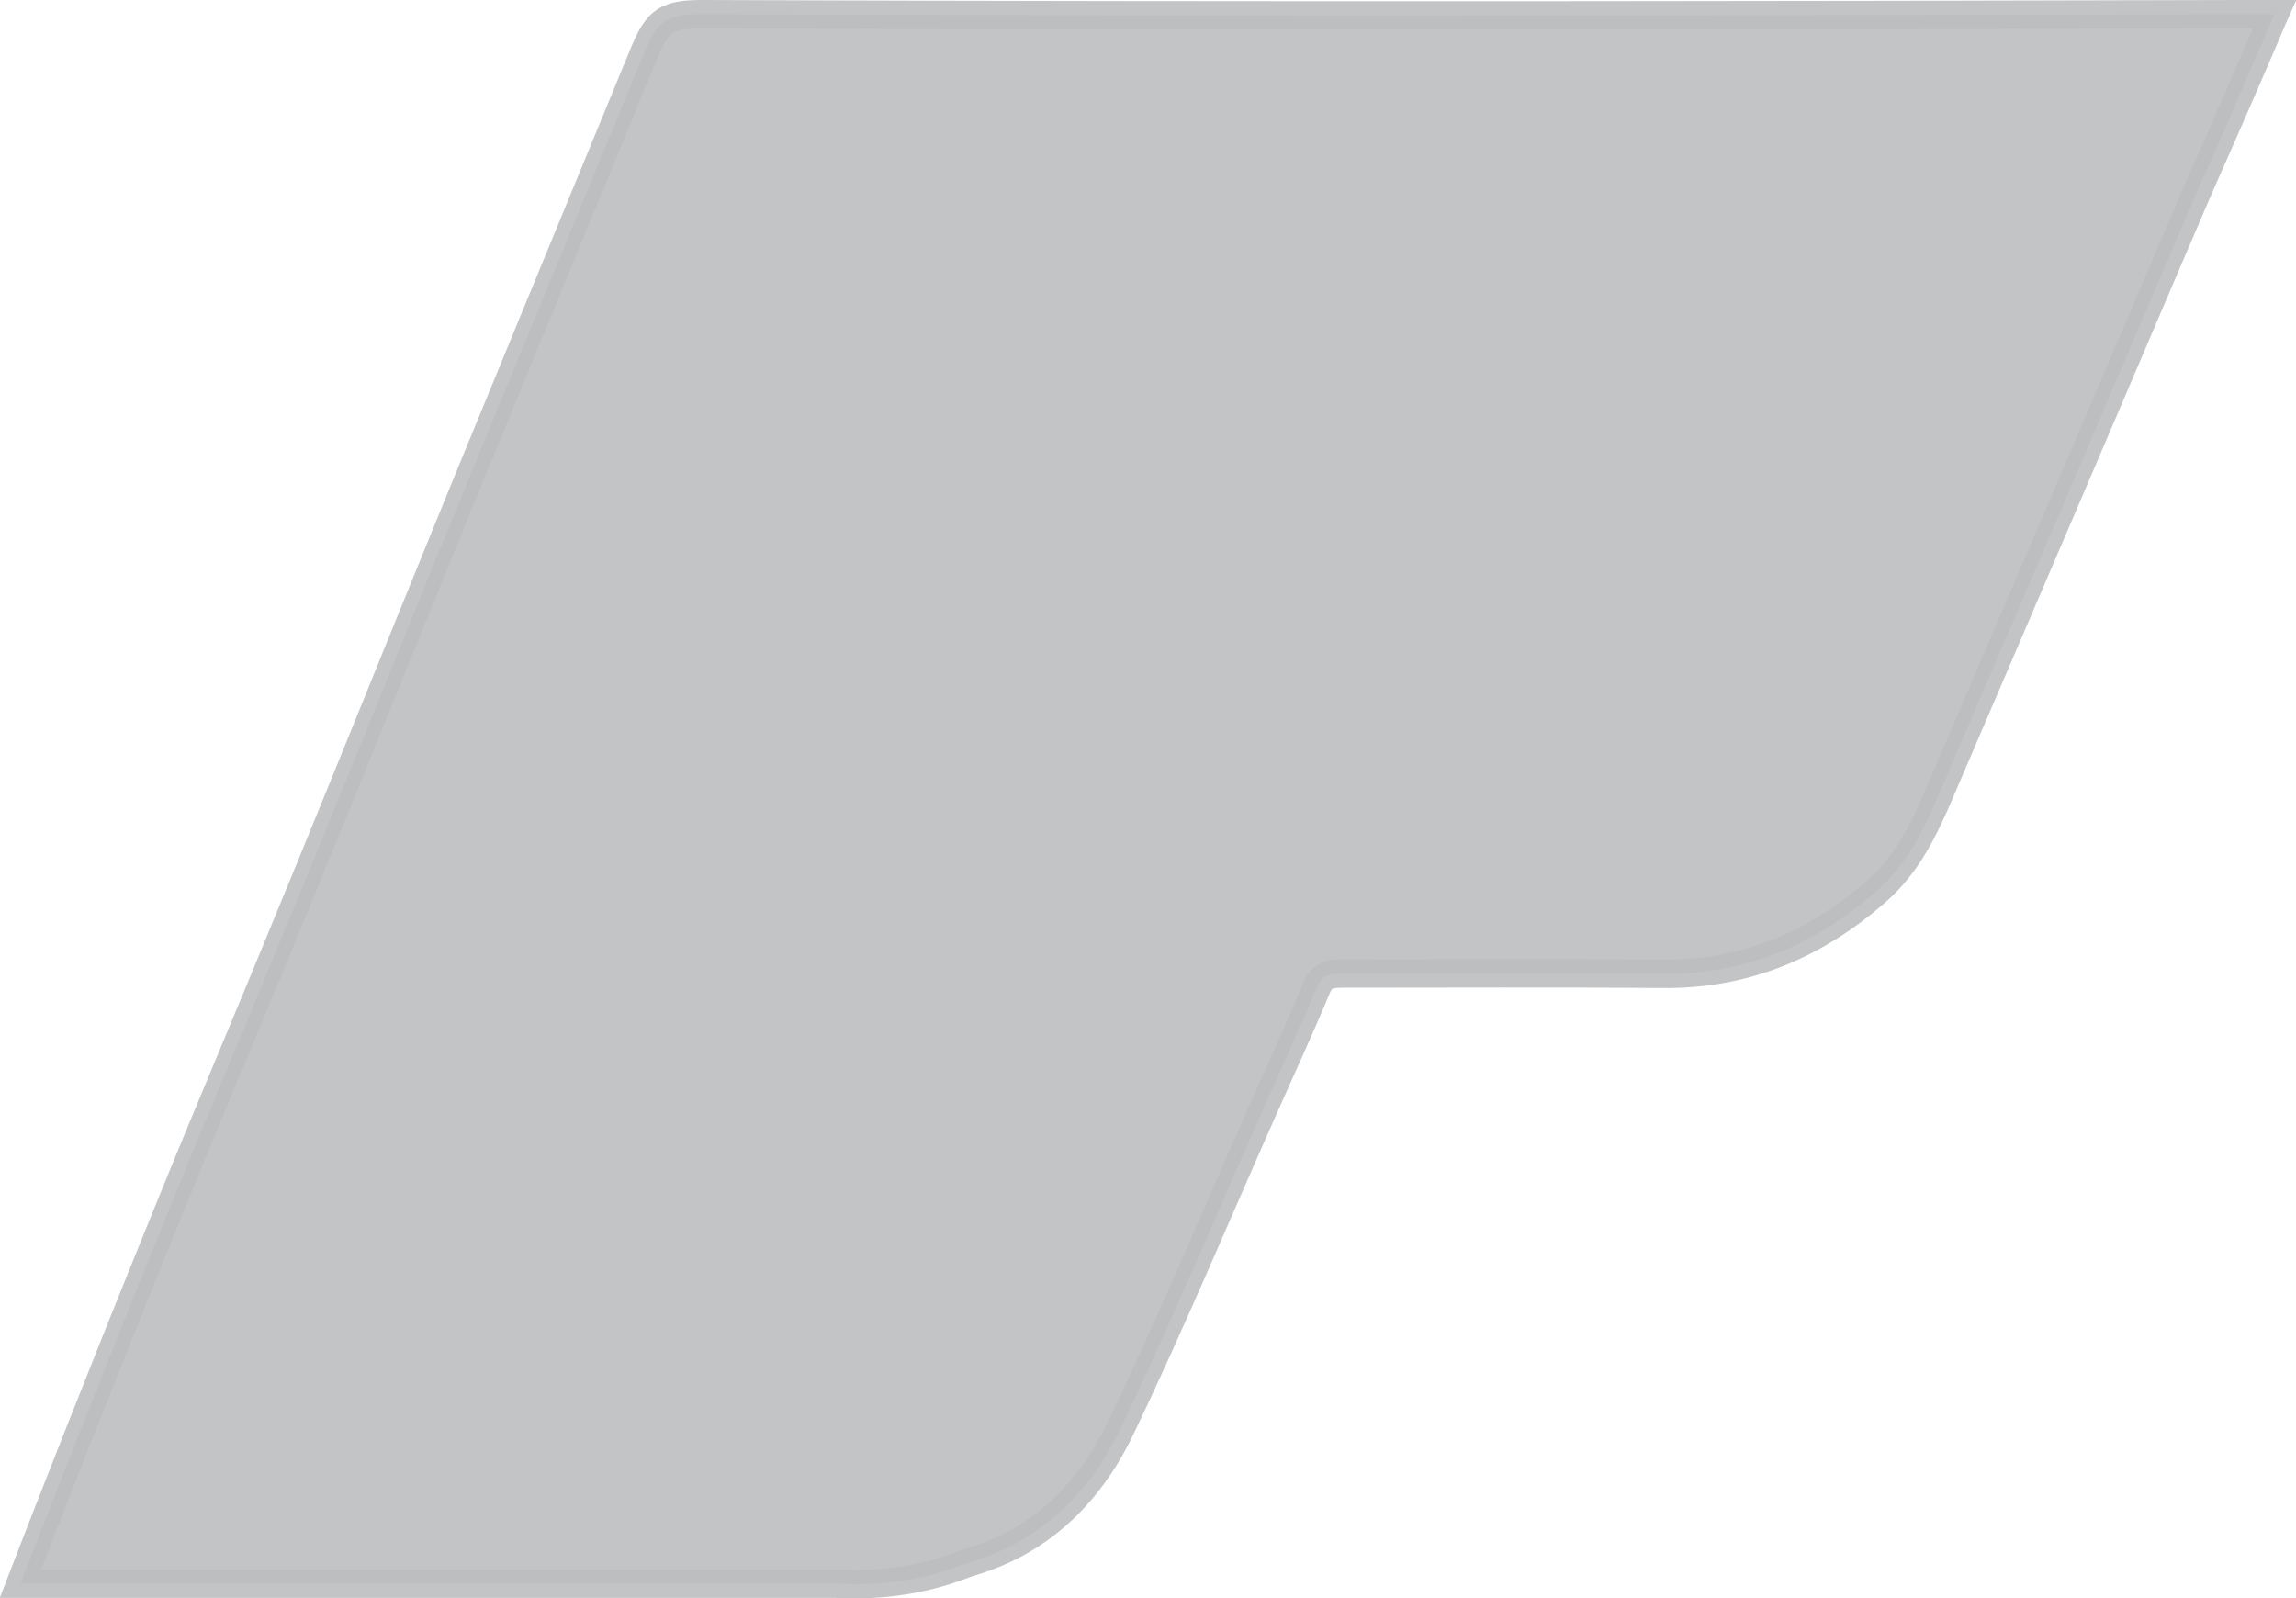 <?xml version="1.0" encoding="UTF-8"?>
<svg id="Layer_2" data-name="Layer 2" xmlns="http://www.w3.org/2000/svg" viewBox="0 0 80.94 56.35">
  <defs>
    <style>
      .cls-1 {
        fill: #bcbec0;
        opacity: .9;
        stroke: #bcbec0;
        stroke-miterlimit: 10;
      }
    </style>
  </defs>
  <g id="Layer_1-2" data-name="Layer 1">
    <path class="cls-1" d="m29.68,55.84c1.03.04,2.6-.03,4.31-.7.54-.21,3.58-.8,5.48-4.72,1.78-3.7,3.36-7.49,5.03-11.25.64-1.45,1.31-2.89,1.92-4.36.2-.48.54-.49.96-.49,3.75,0,7.5-.02,11.25.01,2.91.03,5.37-1.03,7.51-2.9,1.09-.95,1.69-2.2,2.24-3.49,1.45-3.38,2.9-6.76,4.35-10.14,1.61-3.75,3.2-7.5,4.81-11.24.22-.51,1.12-2.51,2.28-5.22.15-.36.28-.66.36-.84-.2,0-.6,0-1.1,0-35.33.1-52.98,0-54.29,0s-1.61.21-2.11,1.43c-2.04,4.97-4.1,9.94-6.14,14.91-1.89,4.61-3.74,9.22-5.63,13.83-2.7,6.58-3.2,7.67-5.06,12.24-2.27,5.58-4.04,10.1-5.13,12.92h28.95Z"/>
  </g>
</svg>